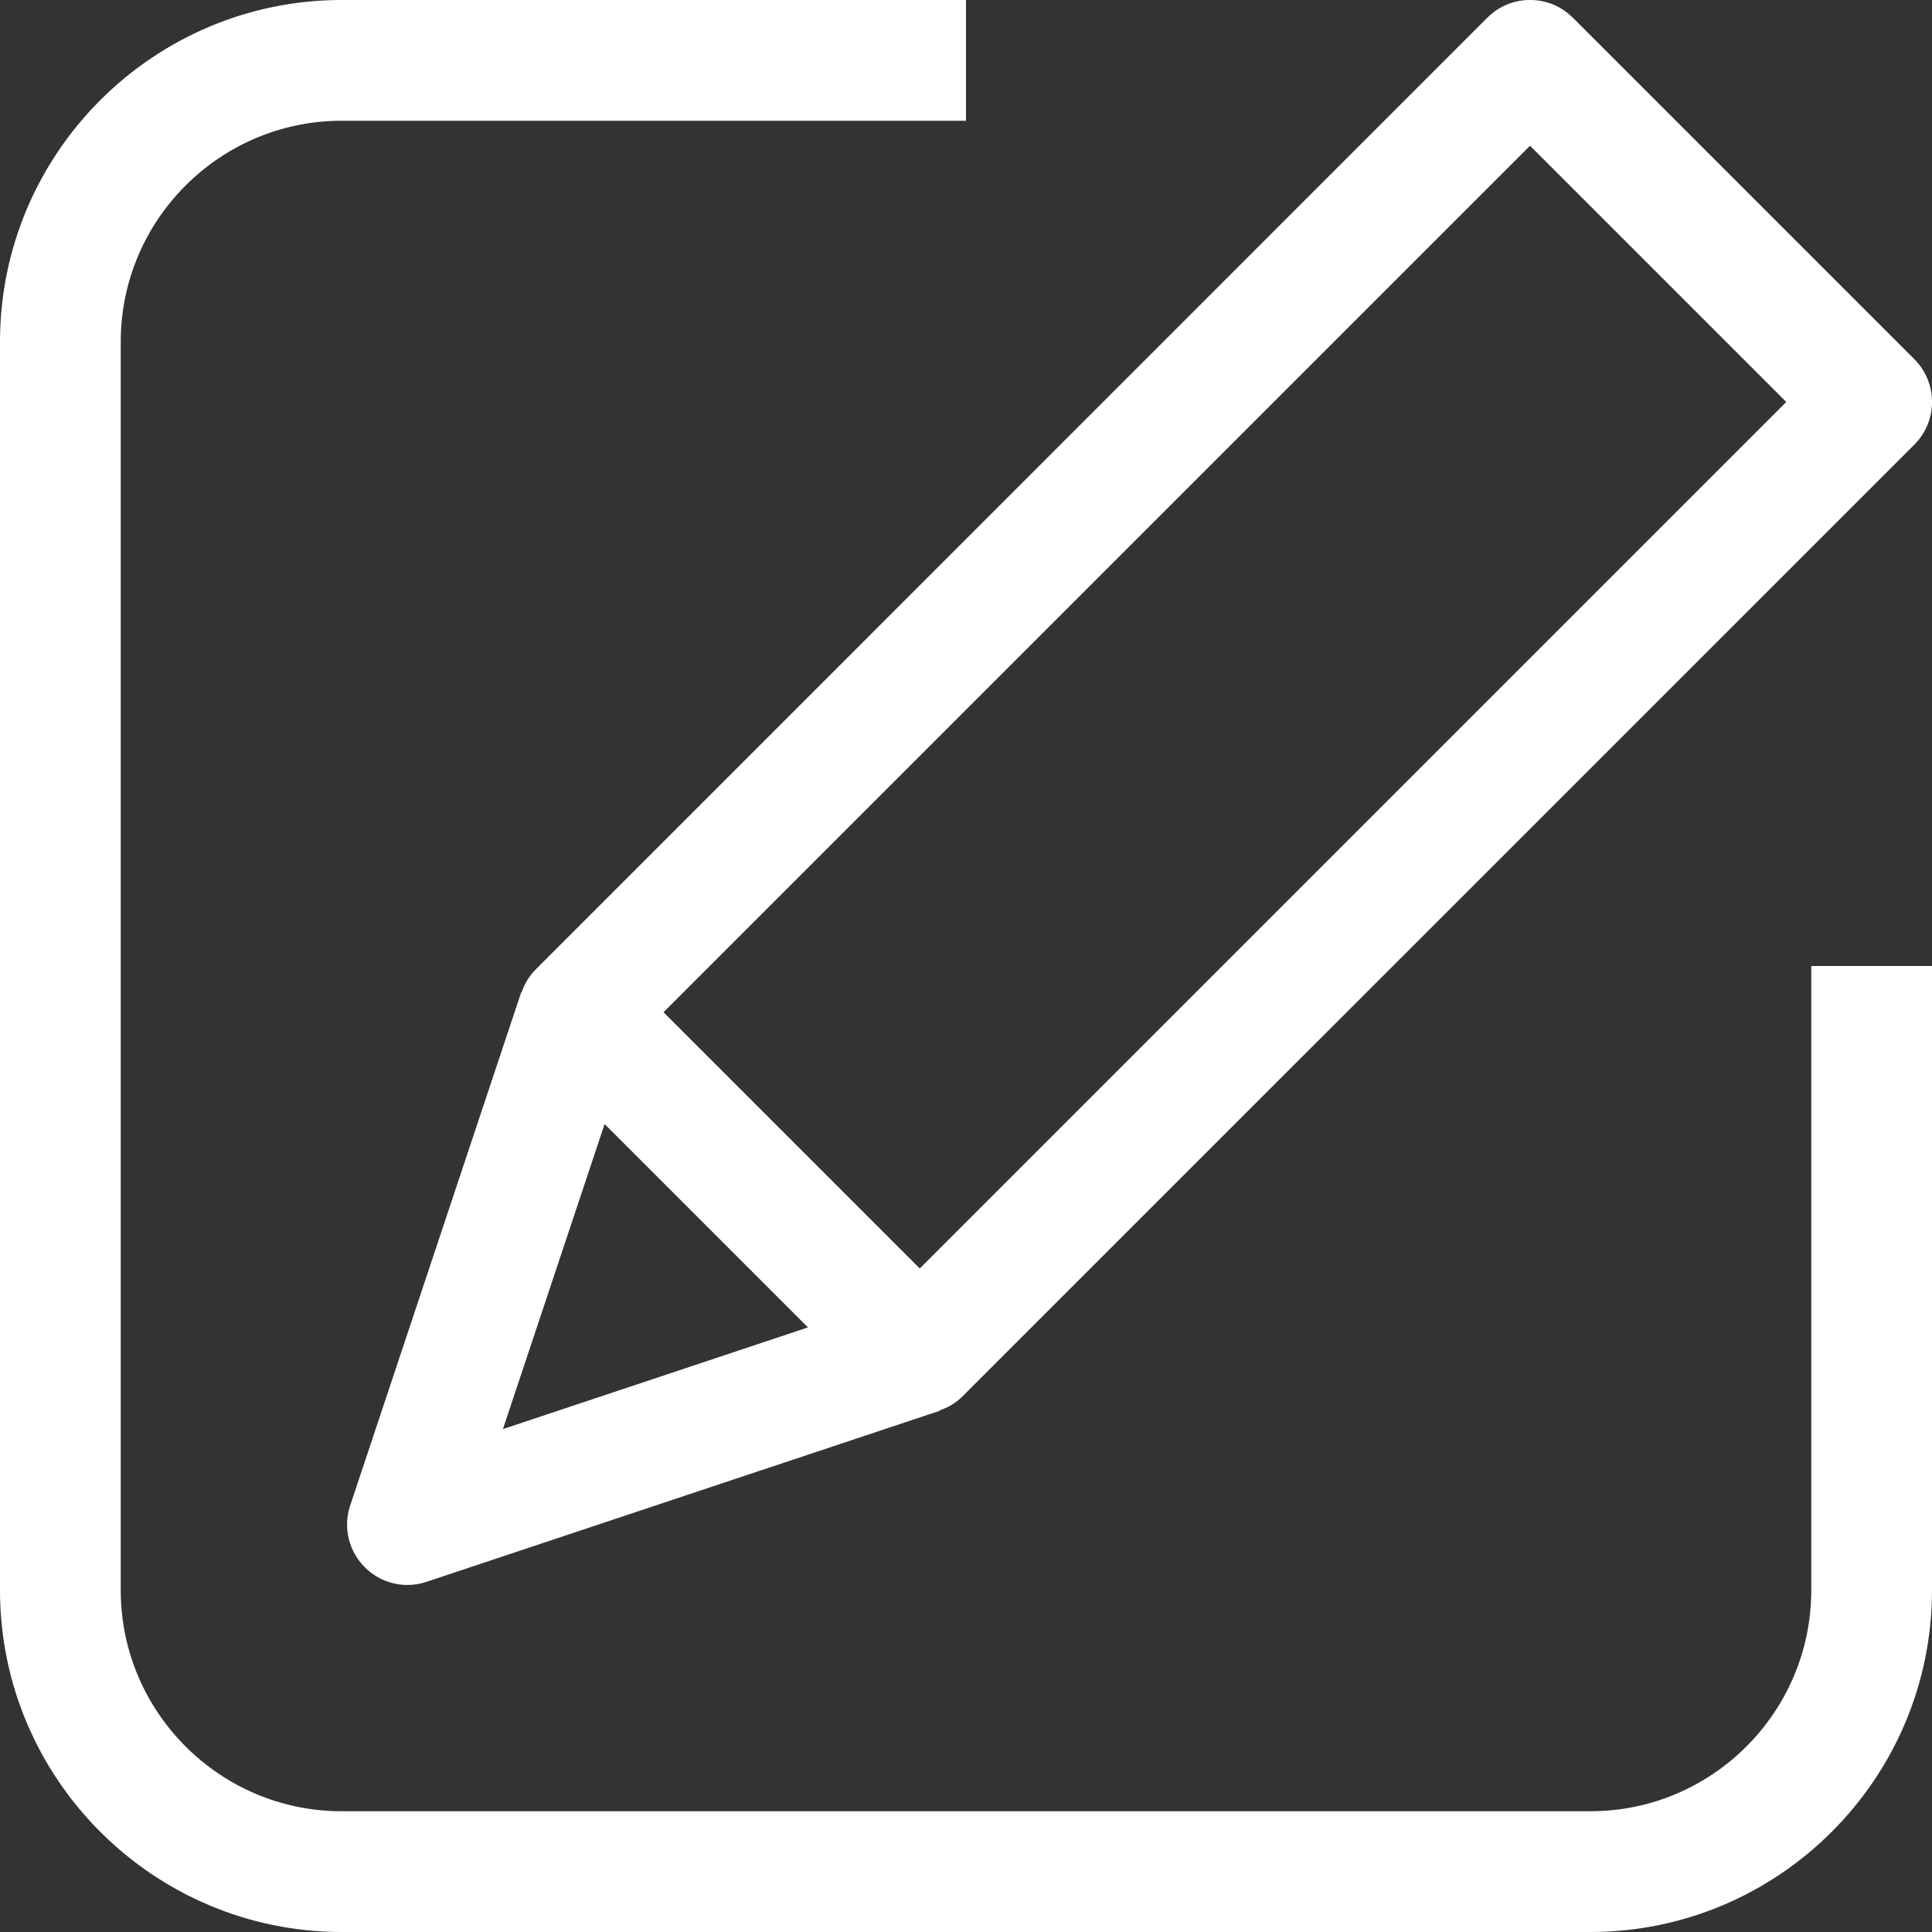 <svg width="16" height="16" viewBox="0 0 16 16" fill="none" xmlns="http://www.w3.org/2000/svg">
<rect x="0" y="0" width="16" height="16" fill="#333333" stroke="none"/>
<path d="M15 8H16V13.17C16 14.73 14.73 16 13.17 16H2.83C1.27 16 0 14.73 0 13.17V2.83C0 1.27 1.27 0 2.83 0H8V1H2.83C1.821 1 1 1.821 1 2.83V13.17C1 14.179 1.821 15 2.83 15H13.17C14.179 15 15 14.179 15 13.17V8ZM4.435 8.03L12.318 0.146C12.513 -0.049 12.83 -0.049 13.025 0.146L15.854 2.975C16.049 3.17 16.049 3.487 15.854 3.682L7.97 11.565C7.916 11.619 7.853 11.655 7.786 11.679C7.782 11.681 7.779 11.685 7.775 11.686L3.532 13.1C3.48 13.118 3.427 13.126 3.374 13.126C3.244 13.126 3.116 13.075 3.021 12.979C2.887 12.846 2.84 12.648 2.9 12.468L4.314 8.225C4.315 8.221 4.319 8.218 4.321 8.214C4.345 8.147 4.381 8.084 4.435 8.03ZM6.691 10.993L5.007 9.309L4.165 11.835L6.691 10.993ZM5.495 8.383L7.617 10.505L14.793 3.329L12.671 1.207L5.495 8.383Z" fill="white"/>
</svg>
